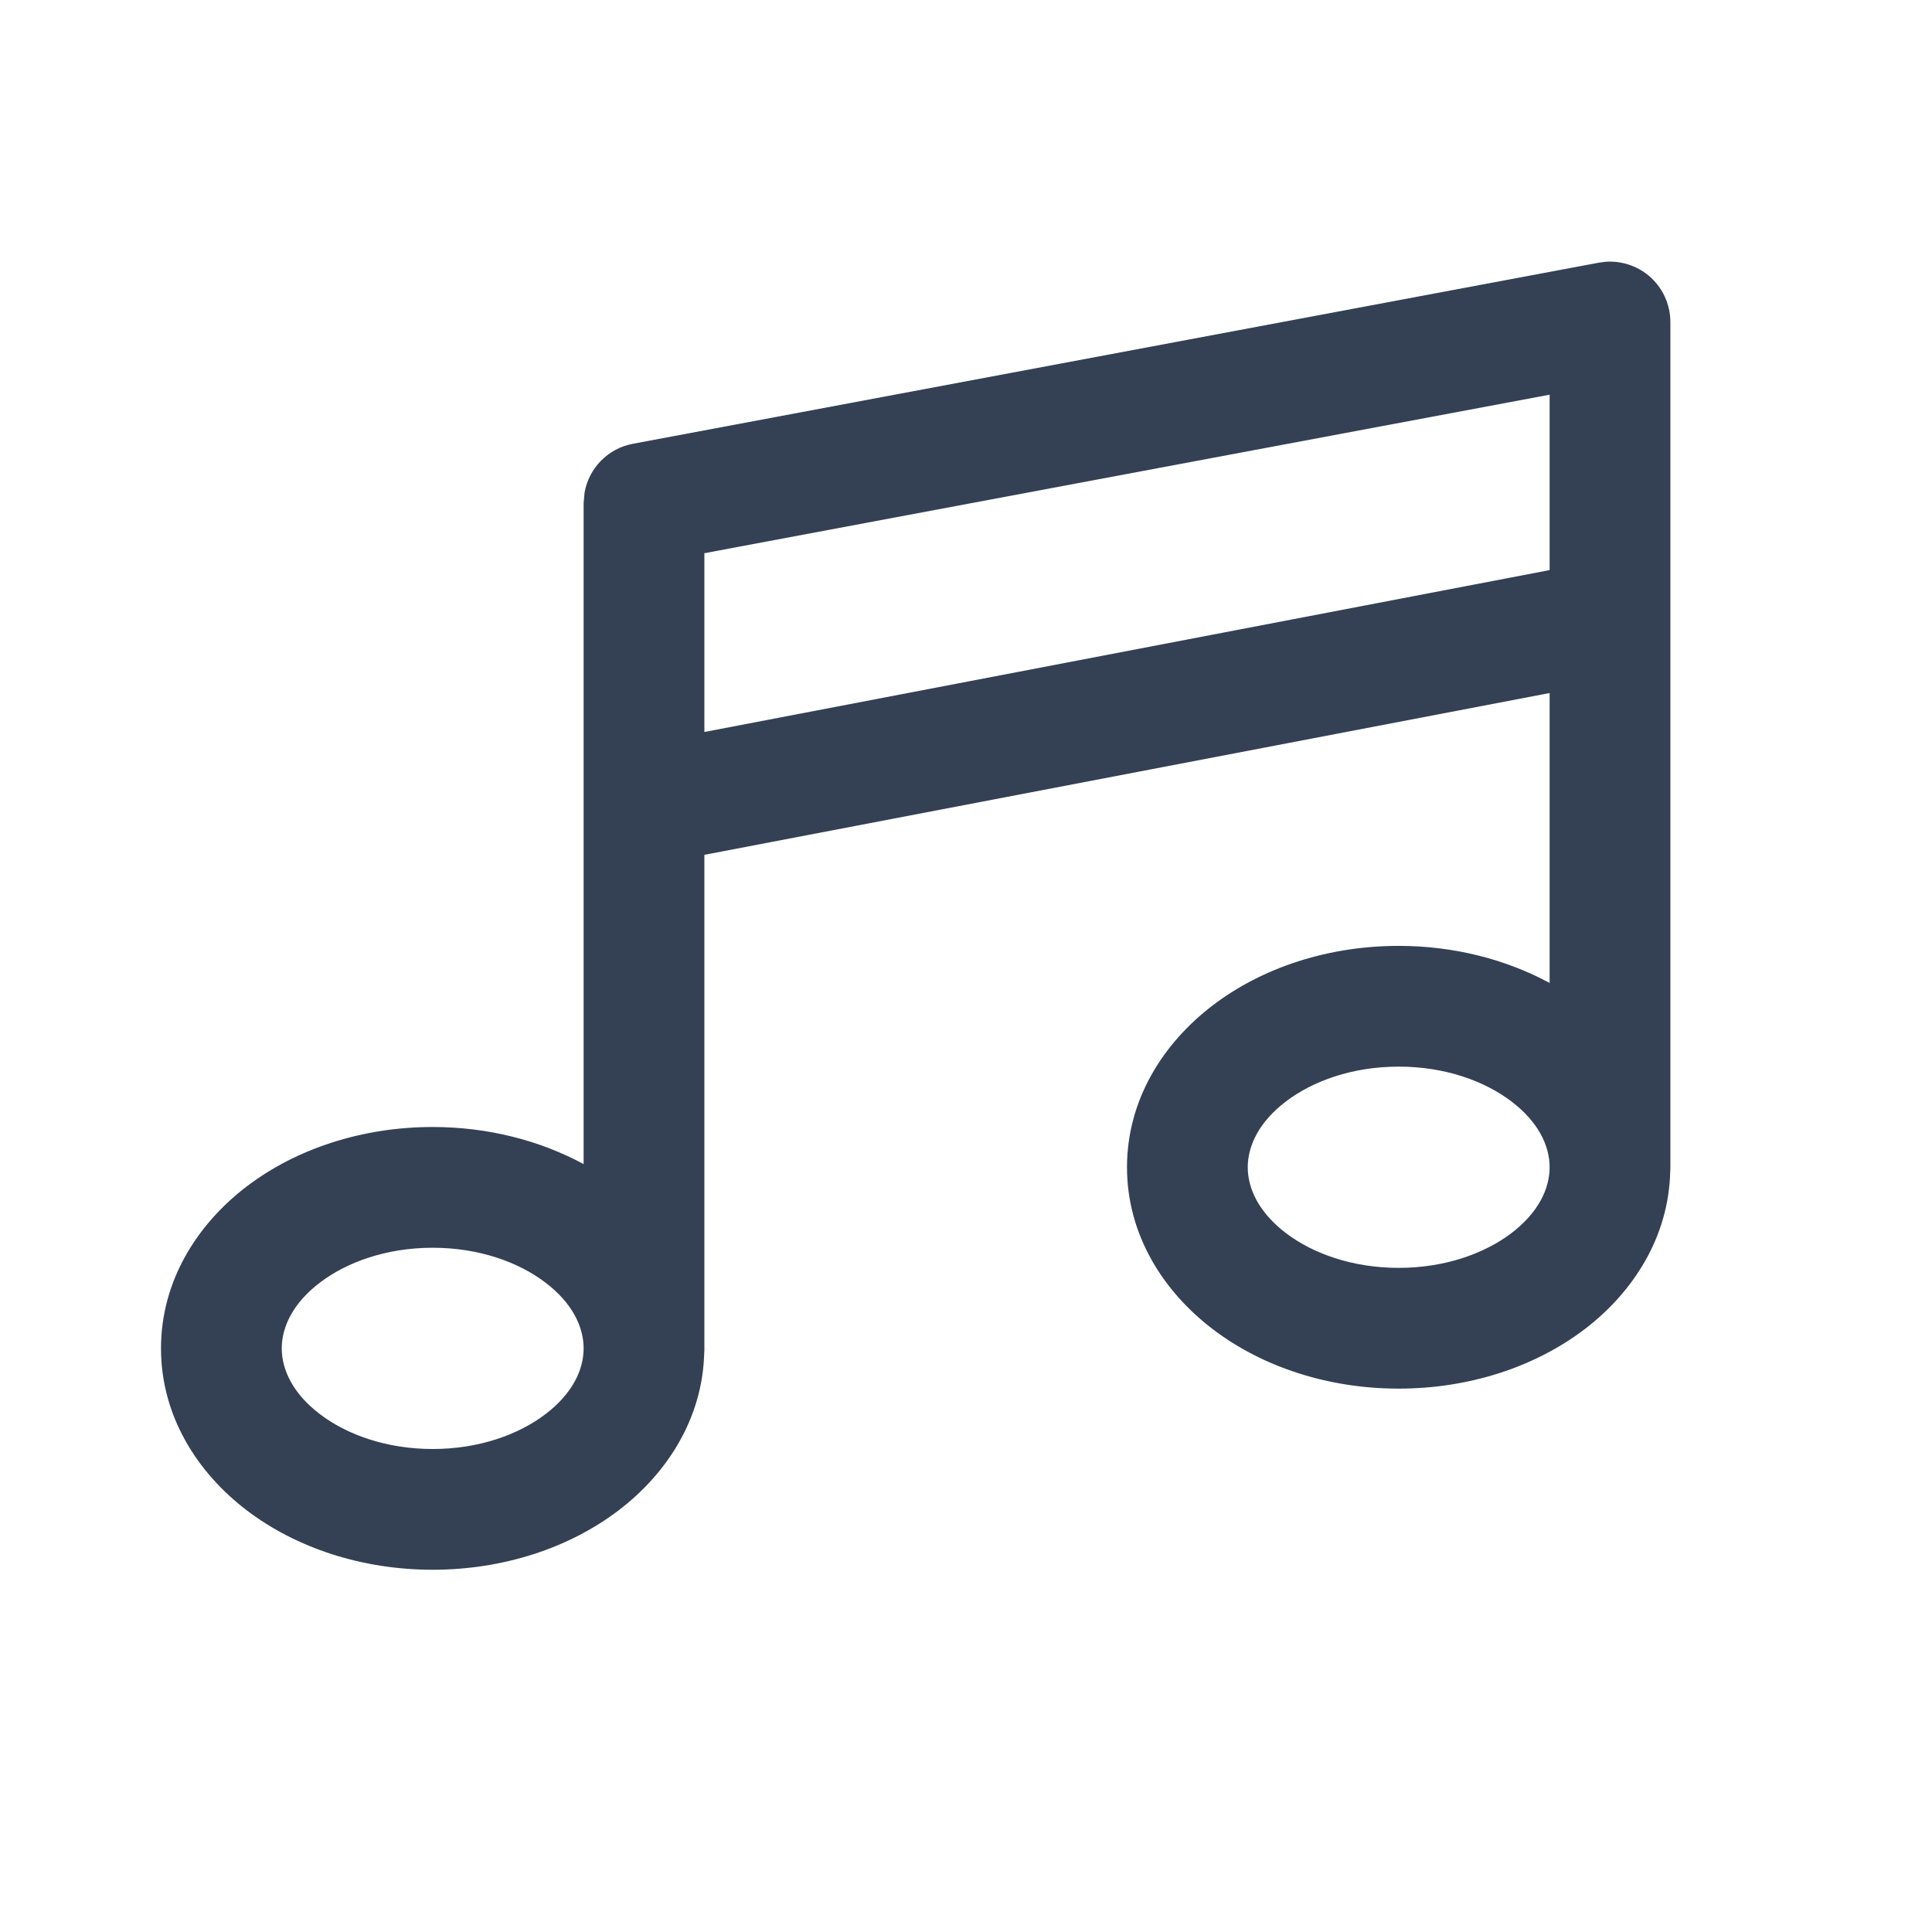 <svg width="24" height="24" viewBox="0 0 24 24" fill="none" xmlns="http://www.w3.org/2000/svg">
<path d="M19.944 3.252C20.137 3.238 20.328 3.298 20.479 3.423C20.65 3.565 20.75 3.777 20.75 4V14.522C20.75 14.533 20.749 14.545 20.748 14.557C20.728 15.368 20.289 16.051 19.686 16.511C19.069 16.981 18.249 17.25 17.375 17.25C16.501 17.25 15.681 16.981 15.065 16.511C14.447 16.04 14 15.336 14 14.5C14 13.664 14.447 12.96 15.065 12.489C15.681 12.019 16.501 11.75 17.375 11.75C18.057 11.75 18.705 11.916 19.25 12.211V8.609L8.75 10.619V16.772C8.75 16.783 8.749 16.795 8.748 16.807C8.728 17.618 8.289 18.301 7.686 18.761C7.069 19.231 6.249 19.5 5.375 19.5C4.501 19.5 3.681 19.231 3.064 18.761C2.447 18.29 2 17.586 2 16.75C2 15.914 2.447 15.21 3.064 14.739C3.681 14.269 4.501 14 5.375 14C6.057 14 6.705 14.166 7.25 14.461V6.25L7.262 6.117C7.316 5.816 7.551 5.571 7.861 5.513L19.861 3.263L19.944 3.252ZM5.375 15.5C4.8 15.5 4.307 15.679 3.974 15.933C3.641 16.186 3.5 16.482 3.5 16.75C3.5 17.018 3.641 17.314 3.974 17.567C4.307 17.821 4.8 18 5.375 18C5.95 18 6.443 17.821 6.776 17.567C7.109 17.314 7.25 17.018 7.25 16.75C7.25 16.482 7.109 16.186 6.776 15.933C6.443 15.679 5.95 15.5 5.375 15.5ZM17.375 13.25C16.799 13.25 16.307 13.429 15.974 13.683C15.641 13.936 15.5 14.232 15.5 14.5C15.5 14.768 15.641 15.064 15.974 15.318C16.307 15.571 16.799 15.75 17.375 15.75C17.951 15.75 18.443 15.571 18.776 15.318C19.109 15.064 19.25 14.768 19.25 14.5C19.25 14.232 19.109 13.936 18.776 13.683C18.443 13.429 17.951 13.25 17.375 13.25ZM8.75 6.872V9.093L19.25 7.082V4.903L8.75 6.872Z" fill="#344054"/>
</svg>
